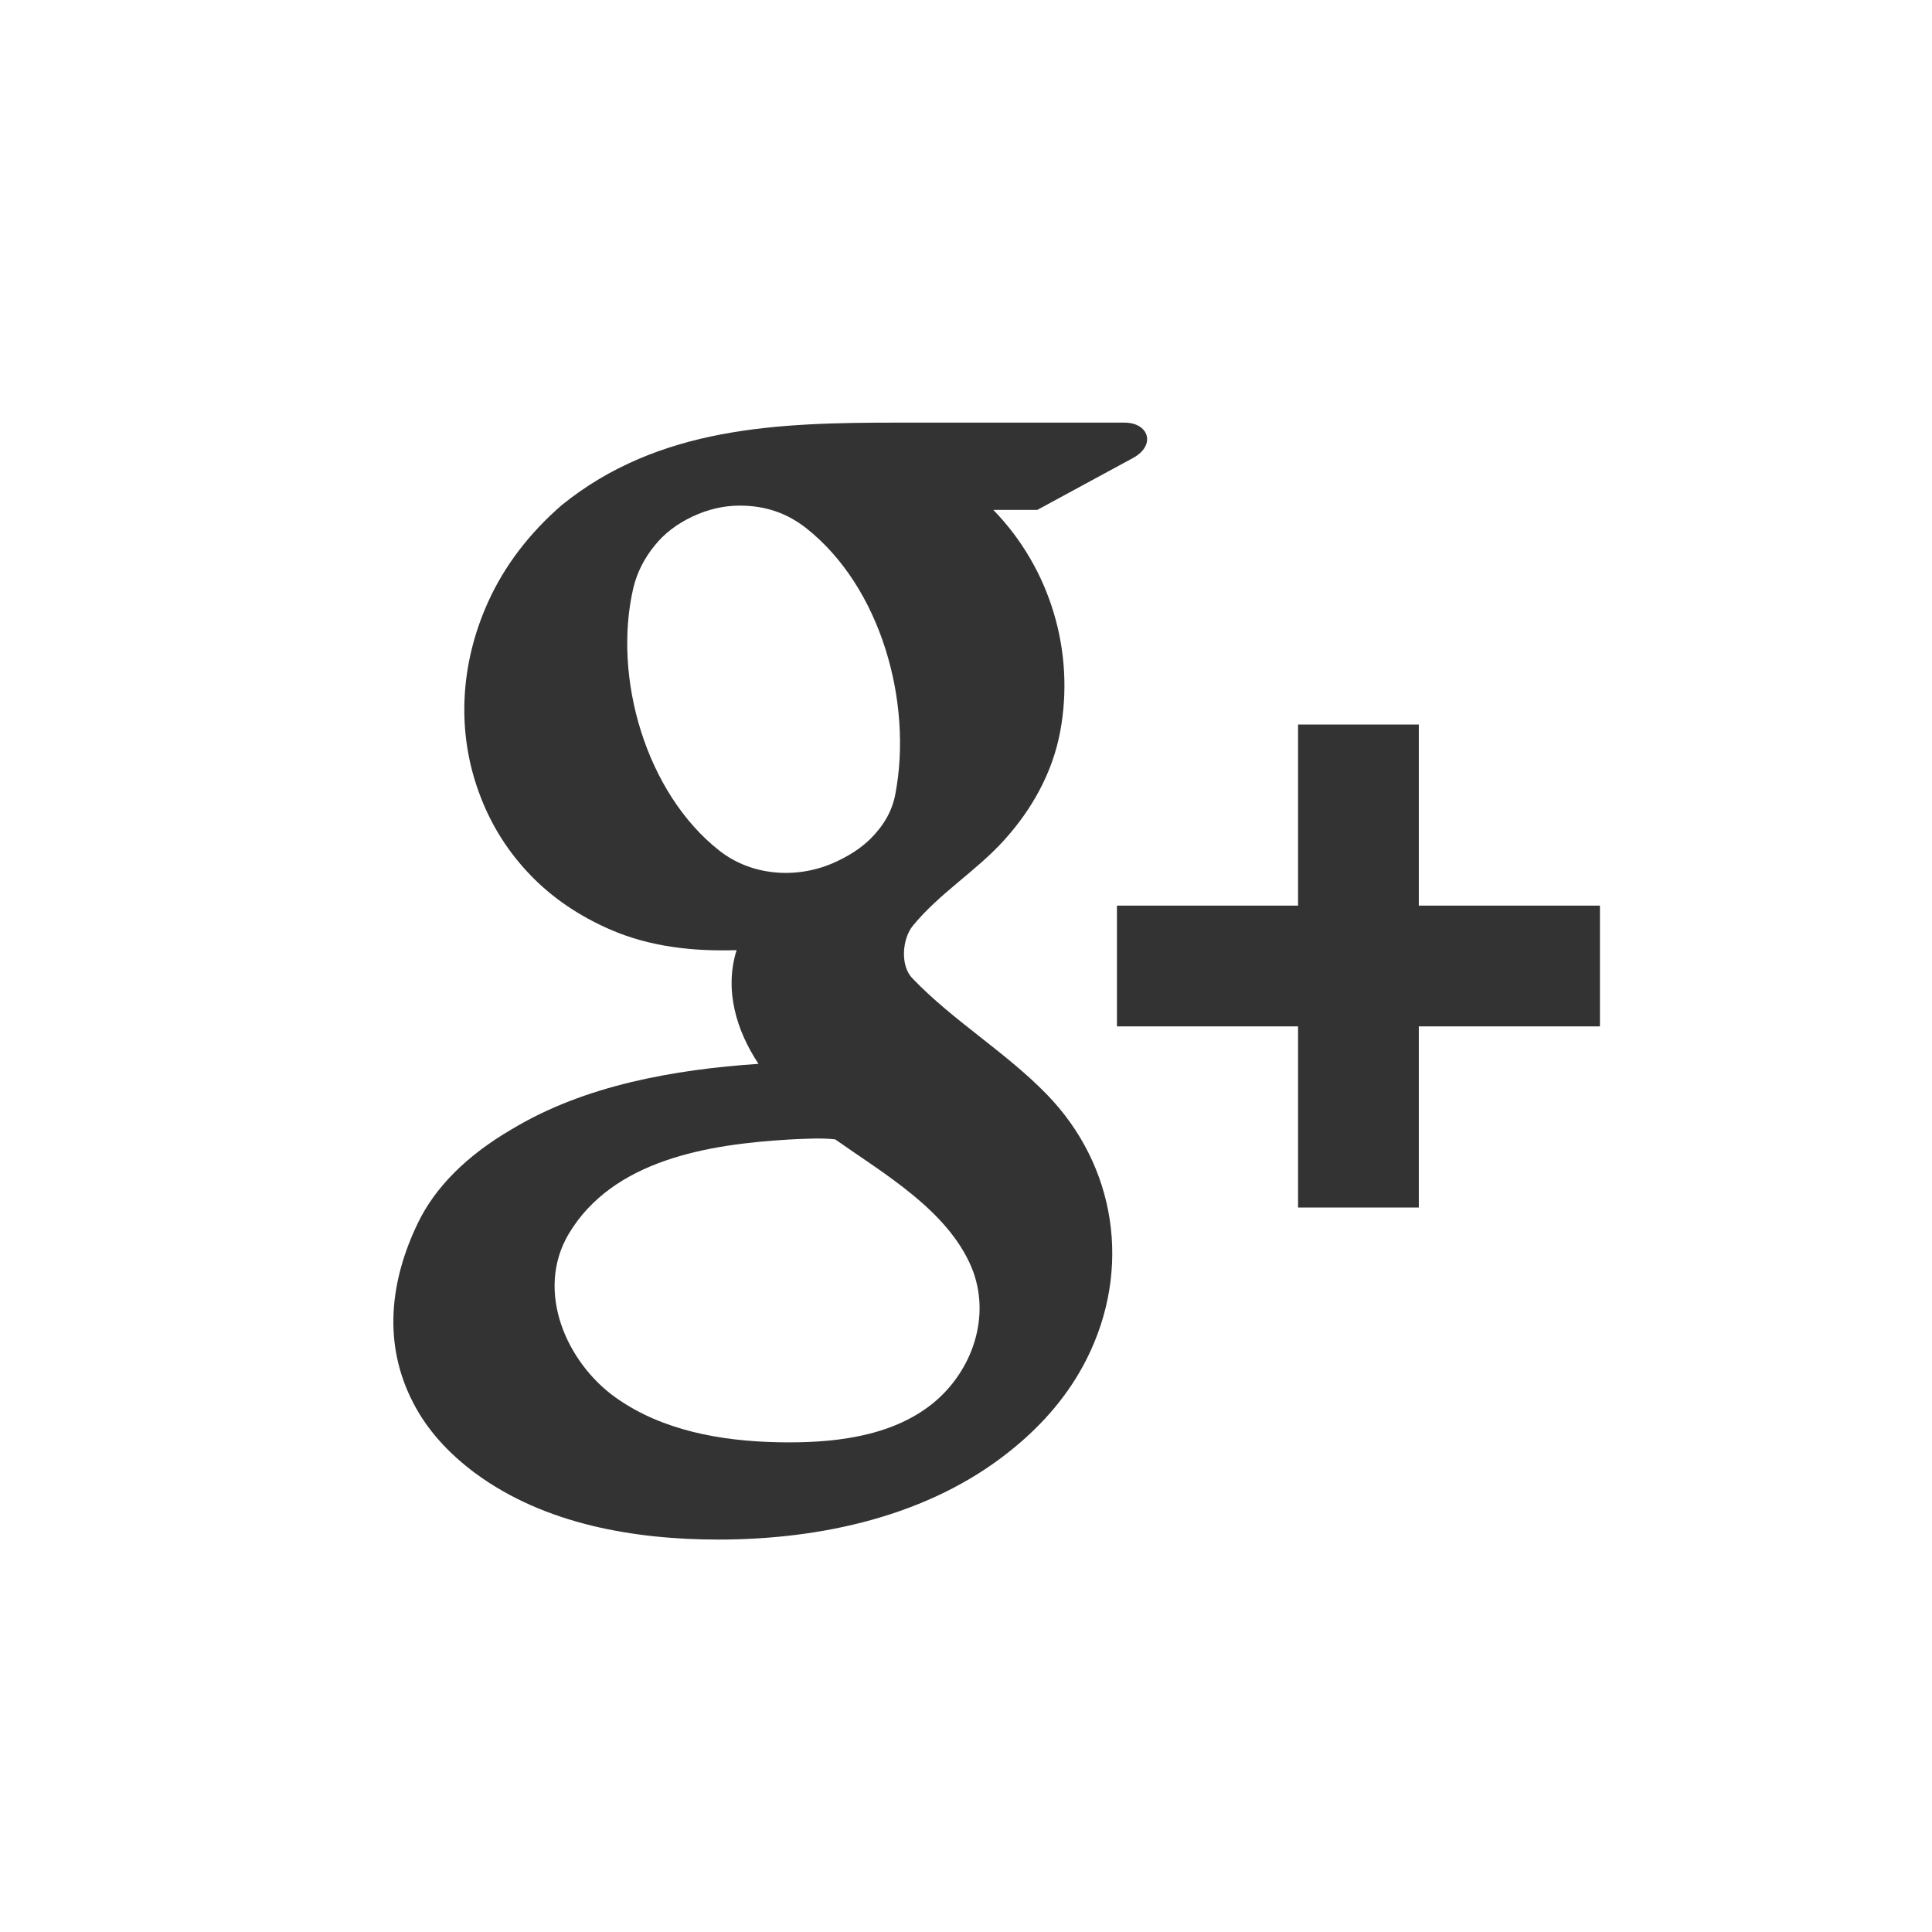 <?xml version="1.0" encoding="utf-8"?>
<!DOCTYPE svg PUBLIC "-//W3C//DTD SVG 1.1//EN" "http://www.w3.org/Graphics/SVG/1.1/DTD/svg11.dtd">
<svg version="1.1" xmlns="http://www.w3.org/2000/svg" width="64" height="64" viewBox="0 0 64 64" enable-background="new 0 0 64 64">
 <rect x="0" y="0" width="64" height="64" fill="#333333" stroke="none"/>
 <g>
  <path fill="#ffffff" d="M27.666,37.743c-0.482-0.054-0.992-0.017-1.474,0.001c0.228-0.008-0.017,0.004-0.081,0.006
		c-2.637,0.158-5.815,0.665-7.279,3.137c-1.112,1.893-0.062,4.258,1.571,5.415c1.542,1.095,3.499,1.435,5.353,1.474
		c1.742,0.037,3.728-0.146,5.138-1.282c1.32-1.07,1.961-2.908,1.282-4.529C31.372,40.078,29.27,38.875,27.666,37.743z"/>
  <path fill="#ffffff" d="M26.111,37.75c0.026-0.001,0.054-0.004,0.081-0.006C26.086,37.75,26.083,37.751,26.111,37.75z"/>
  <path fill="#ffffff" d="M0,0v64h64V0H0z M35.998,45.018c-0.576,1.146-1.434,2.168-2.538,3.047C30.768,50.229,27.182,51,23.798,51
		c-2.78,0-5.747-0.504-8.037-2.186c-0.925-0.682-1.625-1.469-2.078-2.354c-1.005-1.946-0.768-4.024,0.16-5.946
		c0.573-1.188,1.616-2.236,3.11-3.106c2.415-1.46,5.394-1.979,8.173-2.167c-0.733-1.104-1.139-2.448-0.725-3.766
		c-1.419,0.045-2.852-0.106-4.166-0.674c-1.049-0.453-1.943-1.063-2.662-1.81c-0.719-0.745-1.273-1.609-1.646-2.577
		c-0.83-2.121-0.688-4.426,0.248-6.487c0.541-1.189,1.359-2.262,2.431-3.193C21.83,14.126,25.779,14,29.724,14
		c2.5,0,4.999,0,7.499,0c0.834-0.013,1.088,0.748,0.307,1.173l-3.168,1.718h-1.457c1.887,1.941,2.712,4.698,2.213,7.354
		c-0.256,1.358-0.934,2.568-1.854,3.586c-0.937,1.035-2.135,1.751-3.021,2.831c-0.353,0.428-0.43,1.311-0.028,1.736
		c1.355,1.418,3.079,2.436,4.456,3.849C36.986,38.626,37.492,42.048,35.998,45.018z M53,34h-6v6h-4v-6h-6v-4h6v-6h4v6h6V34z"/>
  <path fill="#ffffff" d="M27.591,28.593c0.505-0.221,0.927-0.491,1.245-0.808c0.45-0.448,0.718-0.929,0.821-1.466
		c0.584-3.041-0.467-6.874-2.964-8.834c-0.634-0.493-1.347-0.736-2.187-0.736c-0.533,0-1.061,0.123-1.572,0.365
		c-0.517,0.245-0.924,0.556-1.246,0.956c-0.351,0.43-0.586,0.901-0.707,1.401c-0.694,2.971,0.419,6.801,2.851,8.71
		C24.895,29.013,26.368,29.122,27.591,28.593z"/>
 </g>
</svg>
